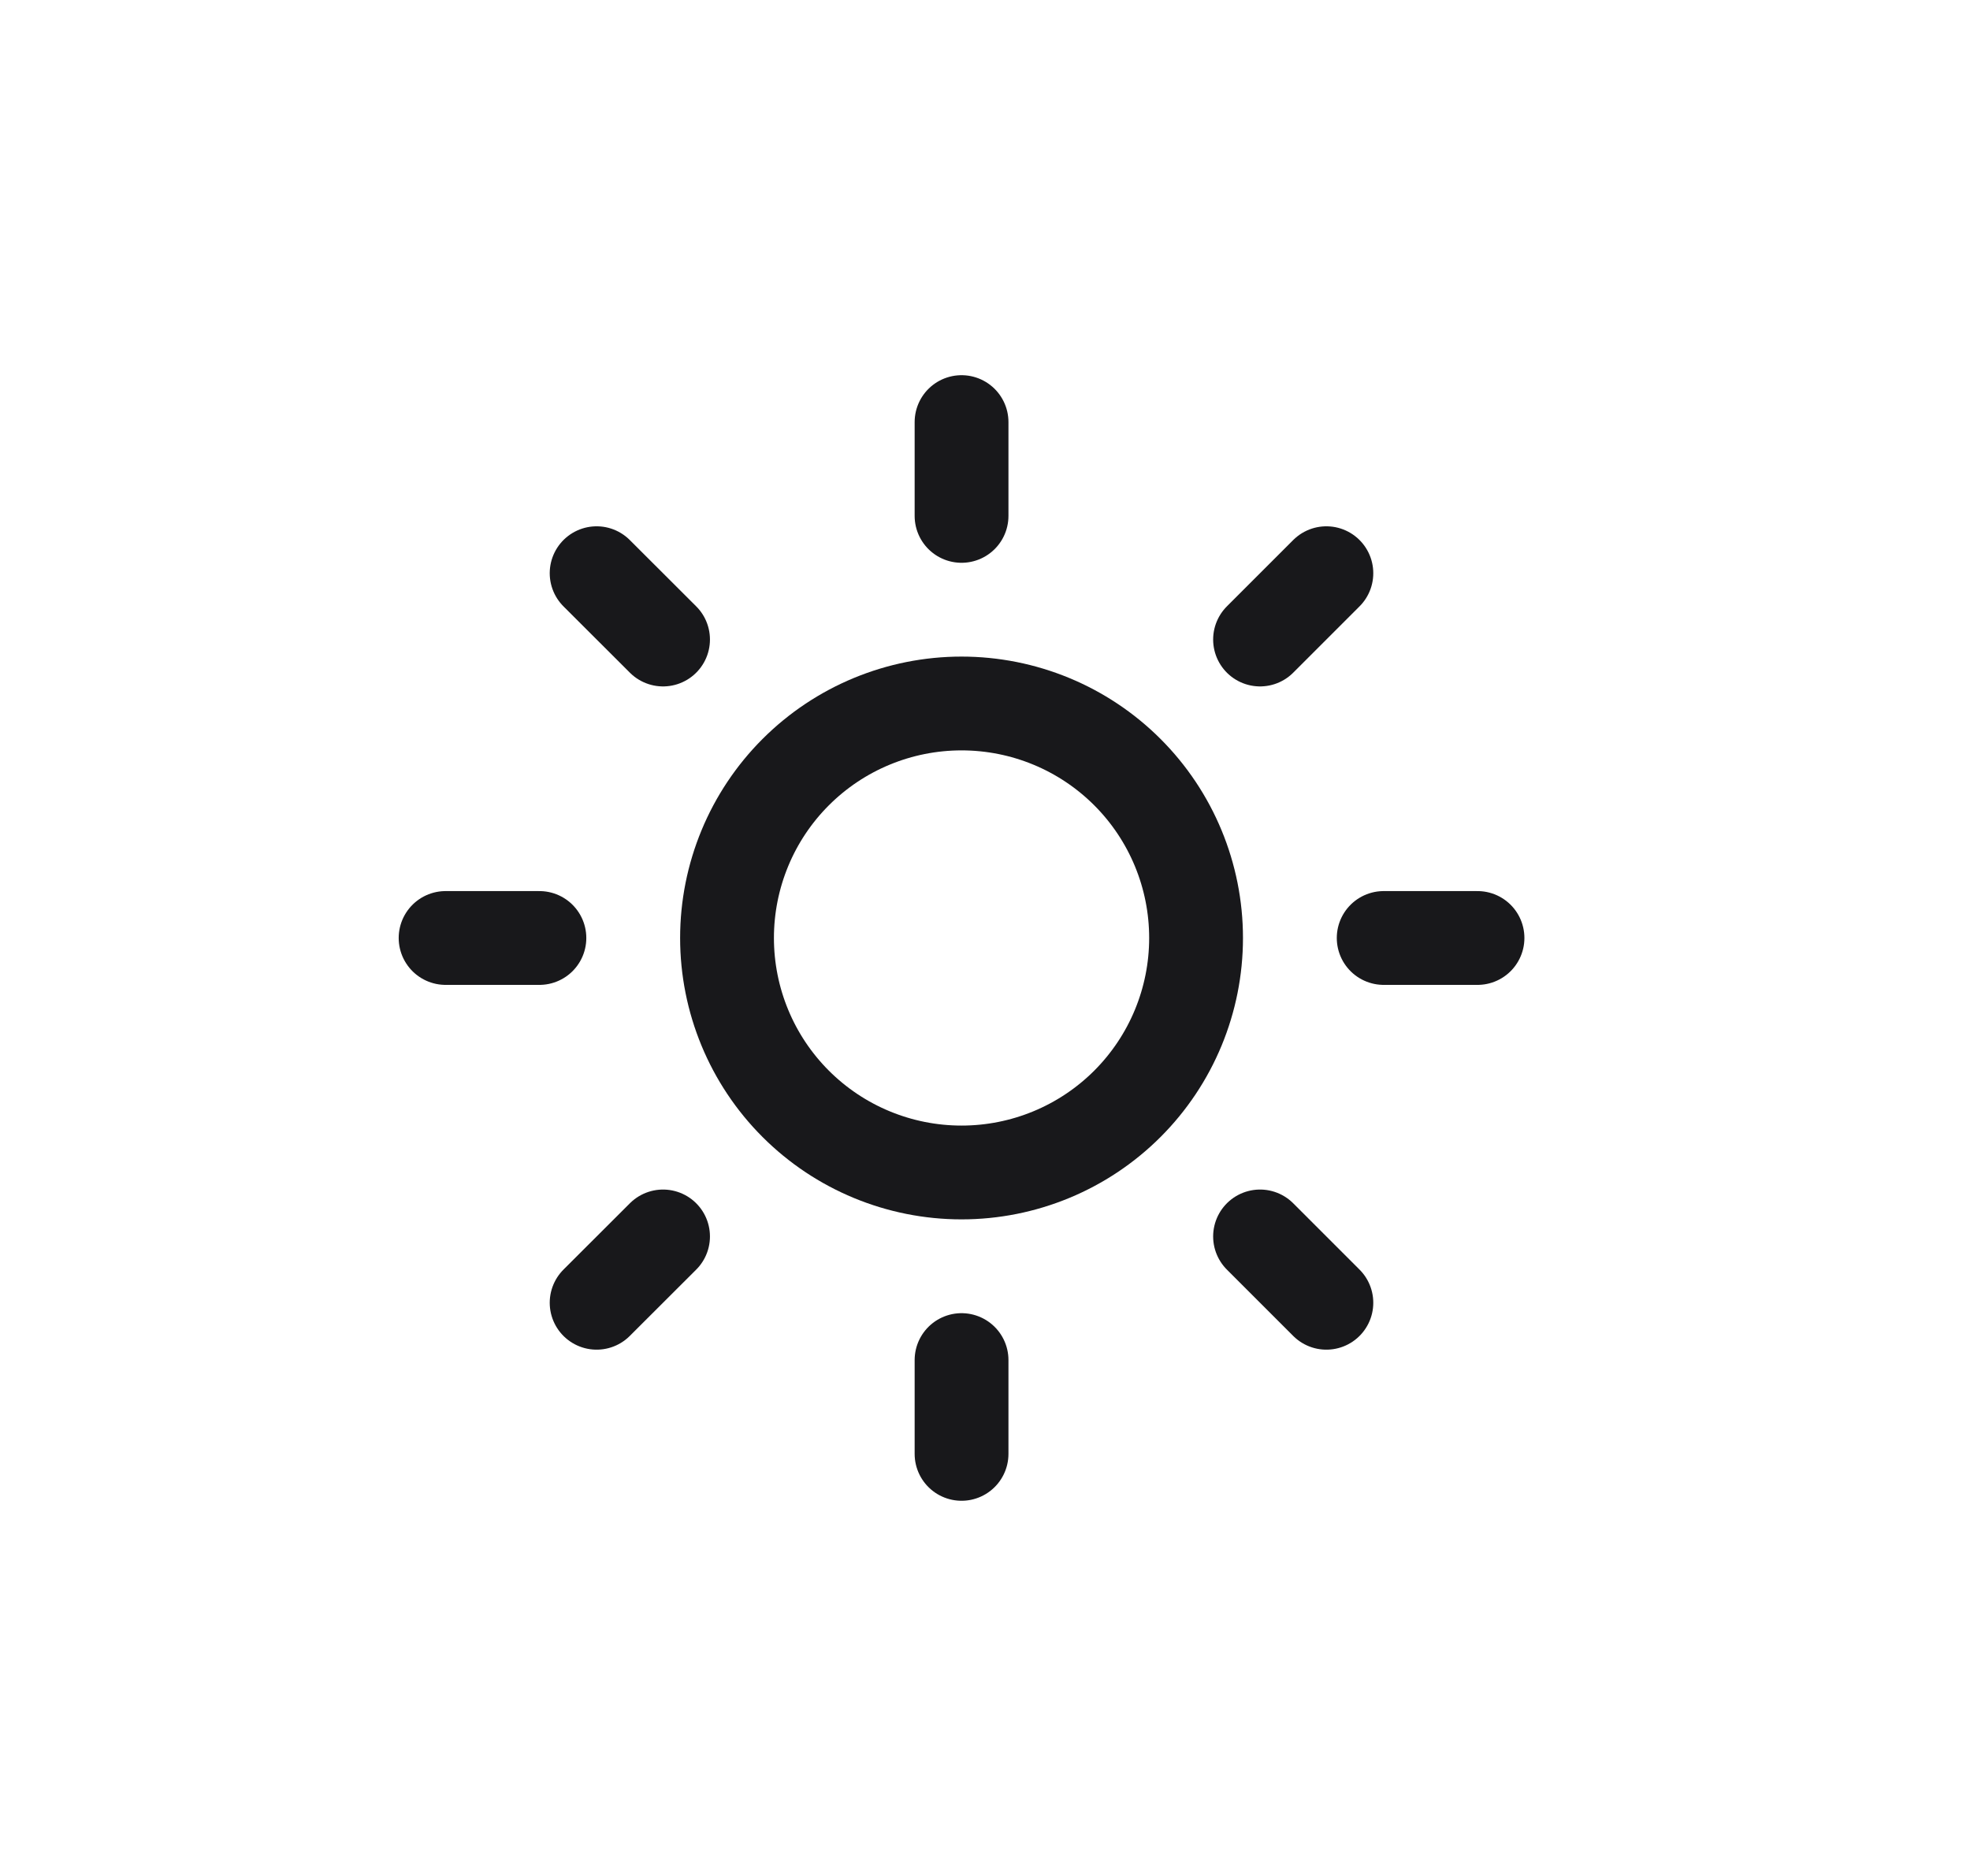 <svg width="21" height="20" viewBox="0 0 21 20" fill="none" xmlns="http://www.w3.org/2000/svg">
<path d="M12.75 10C12.75 10.663 12.487 11.299 12.018 11.768C11.549 12.237 10.913 12.5 10.25 12.5C9.587 12.5 8.951 12.237 8.482 11.768C8.013 11.299 7.75 10.663 7.75 10C7.75 9.337 8.013 8.701 8.482 8.232C8.951 7.763 9.587 7.5 10.25 7.5C10.913 7.5 11.549 7.763 12.018 8.232C12.487 8.701 12.75 9.337 12.75 10Z" stroke="#18181B"/>
<path d="M10.25 5.5V4.5M13.432 6.818L14.139 6.111M14.75 10H15.75M13.432 13.182L14.139 13.889M10.25 15.5V14.5M6.36 13.889L7.068 13.182M4.75 10H5.75M6.36 6.111L7.068 6.818" stroke="#18181B" stroke-linecap="round"/>
</svg>
